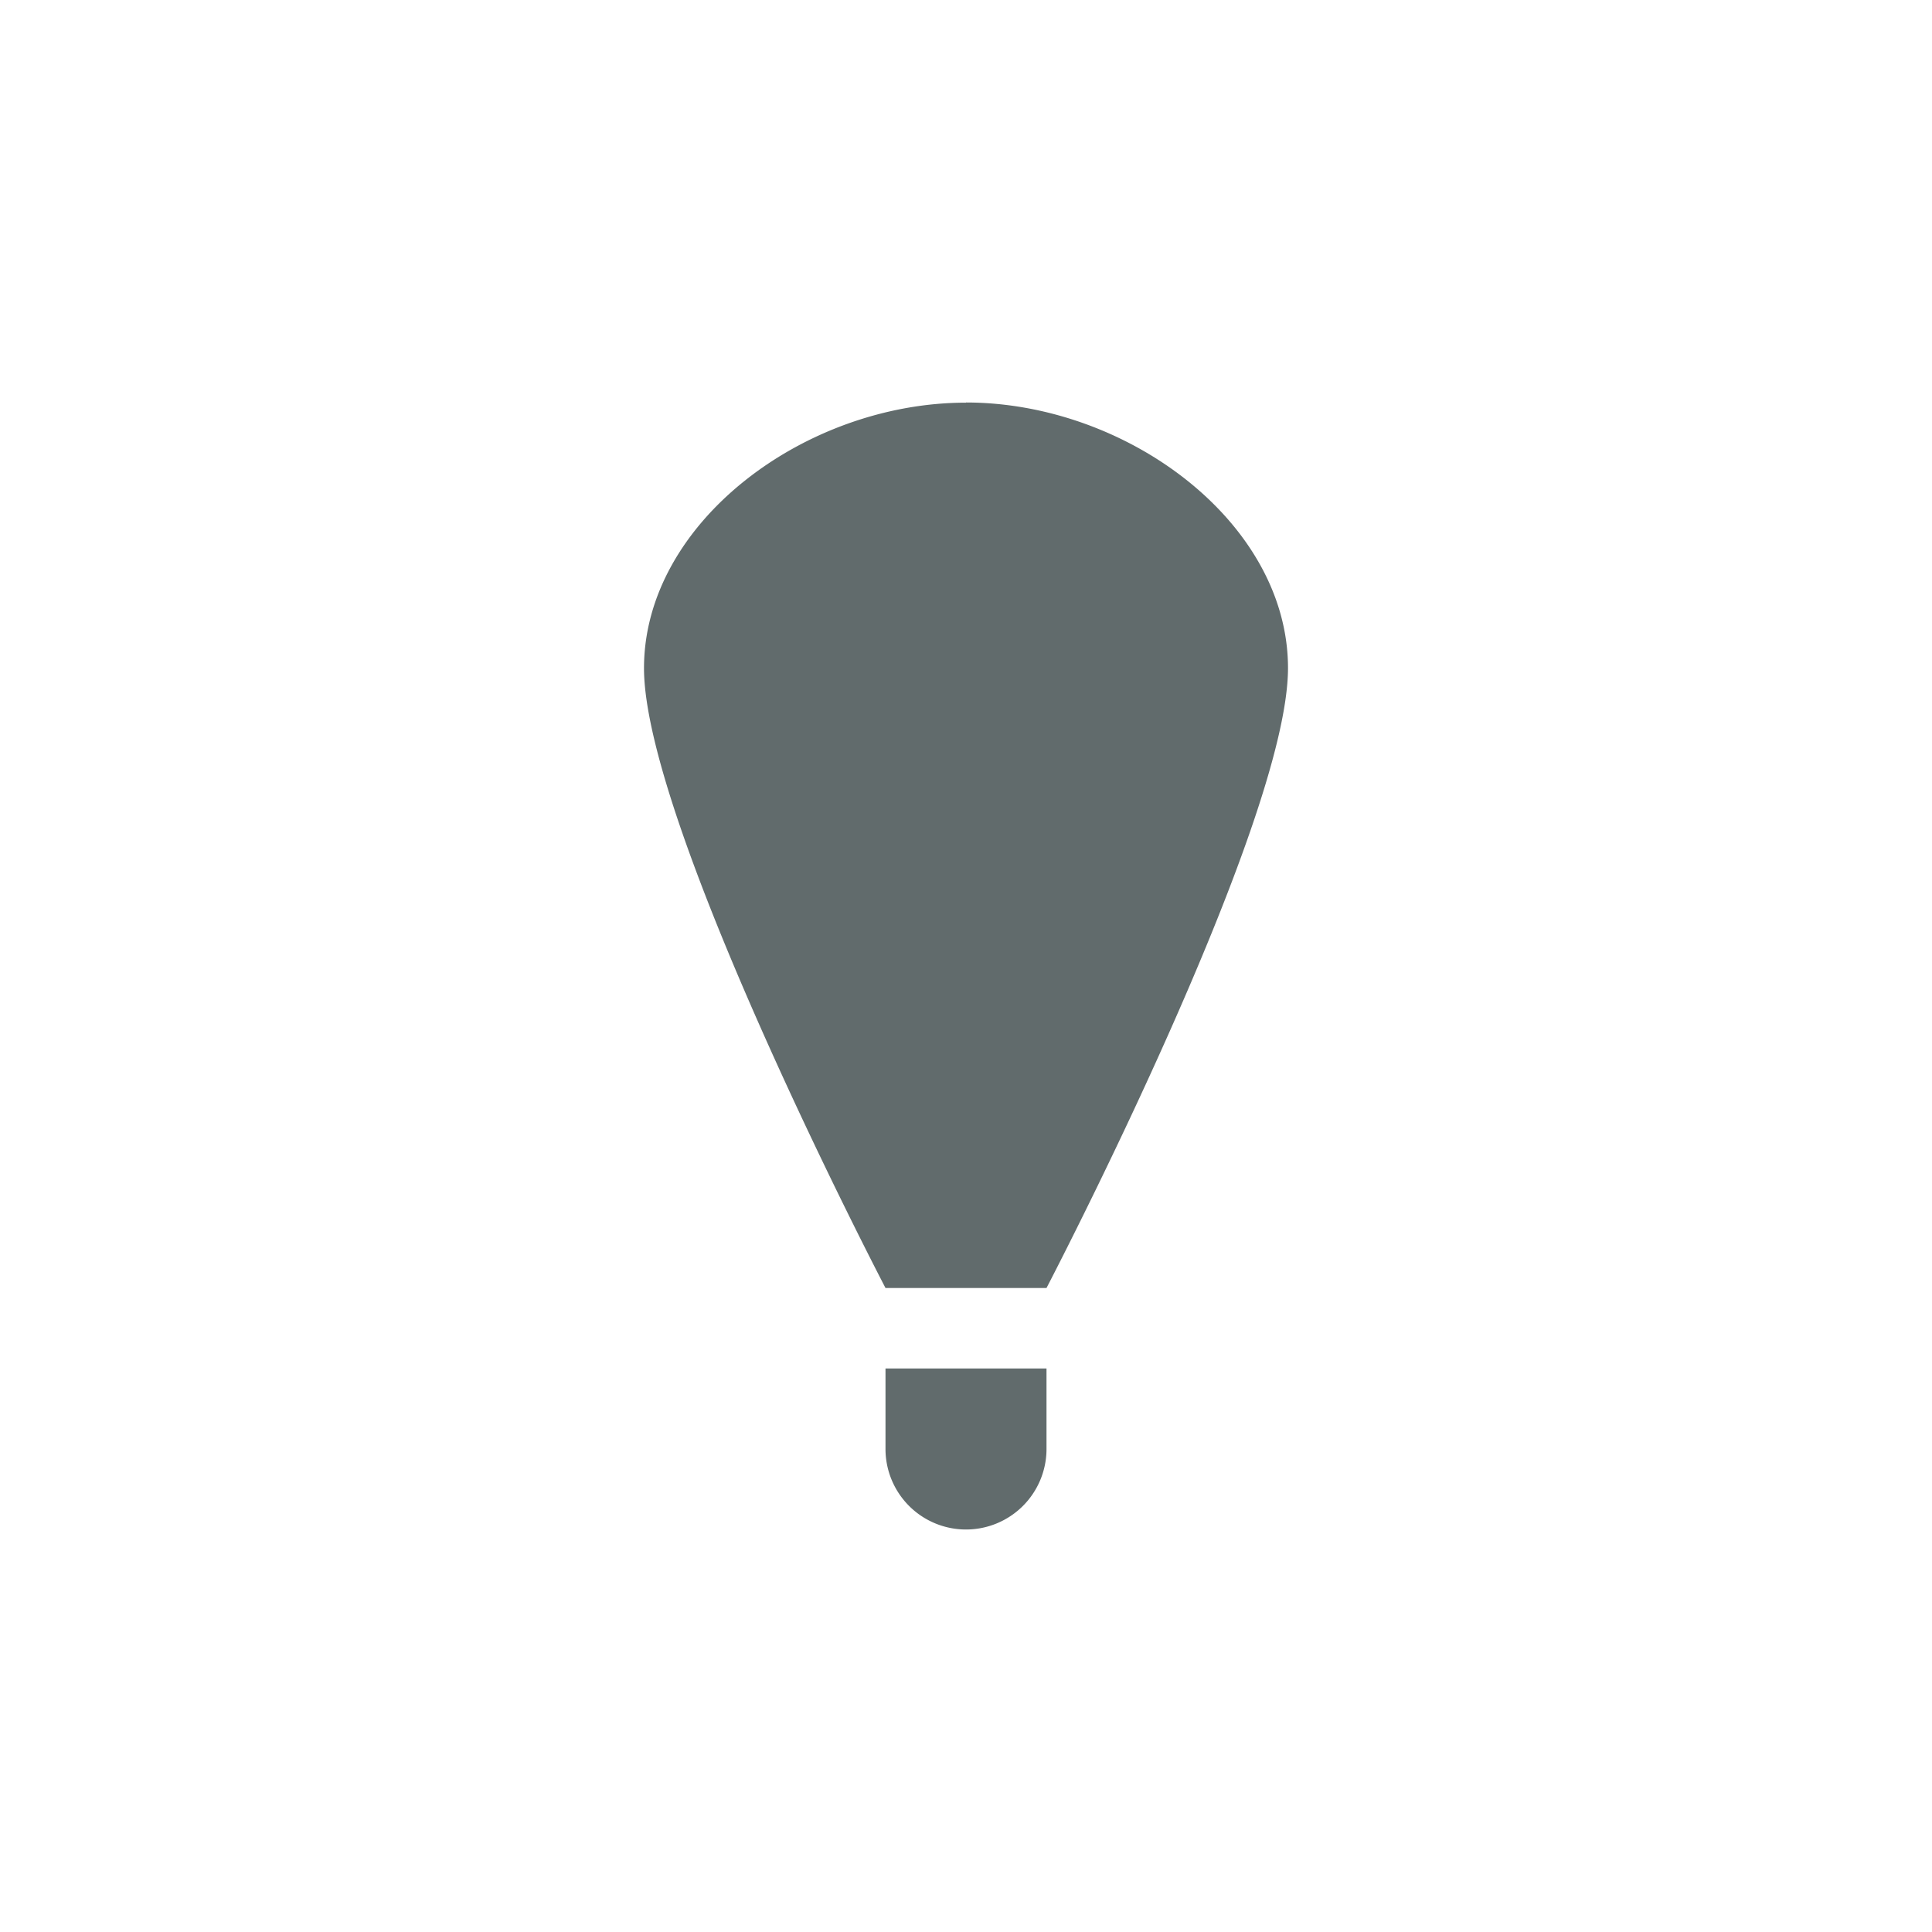 <svg xmlns="http://www.w3.org/2000/svg" width="24" height="24" viewBox="0 0 24 24">
 <defs>
  <style id="current-color-scheme" type="text/css">
   .ColorScheme-Text { color:#616b6c; } .ColorScheme-Highlight { color:#5294e2; }
  </style>
 </defs>
 <path style="fill:currentColor" class="ColorScheme-Text" d="M 8 1 L 8 1.002 C 6 1.002 4 2.492 4 4.301 C 4 6.25 7 12 7 12 L 9 12 C 9 12 12 6.248 12 4.299 C 12 2.49 10 1 8 1 z M 7 13 L 7 14 A 1 1 0 0 0 8 15 A 1 1 0 0 0 9 14 L 9 13 L 8 13 L 7 13 z" transform="translate(4 4)"/>
</svg>
